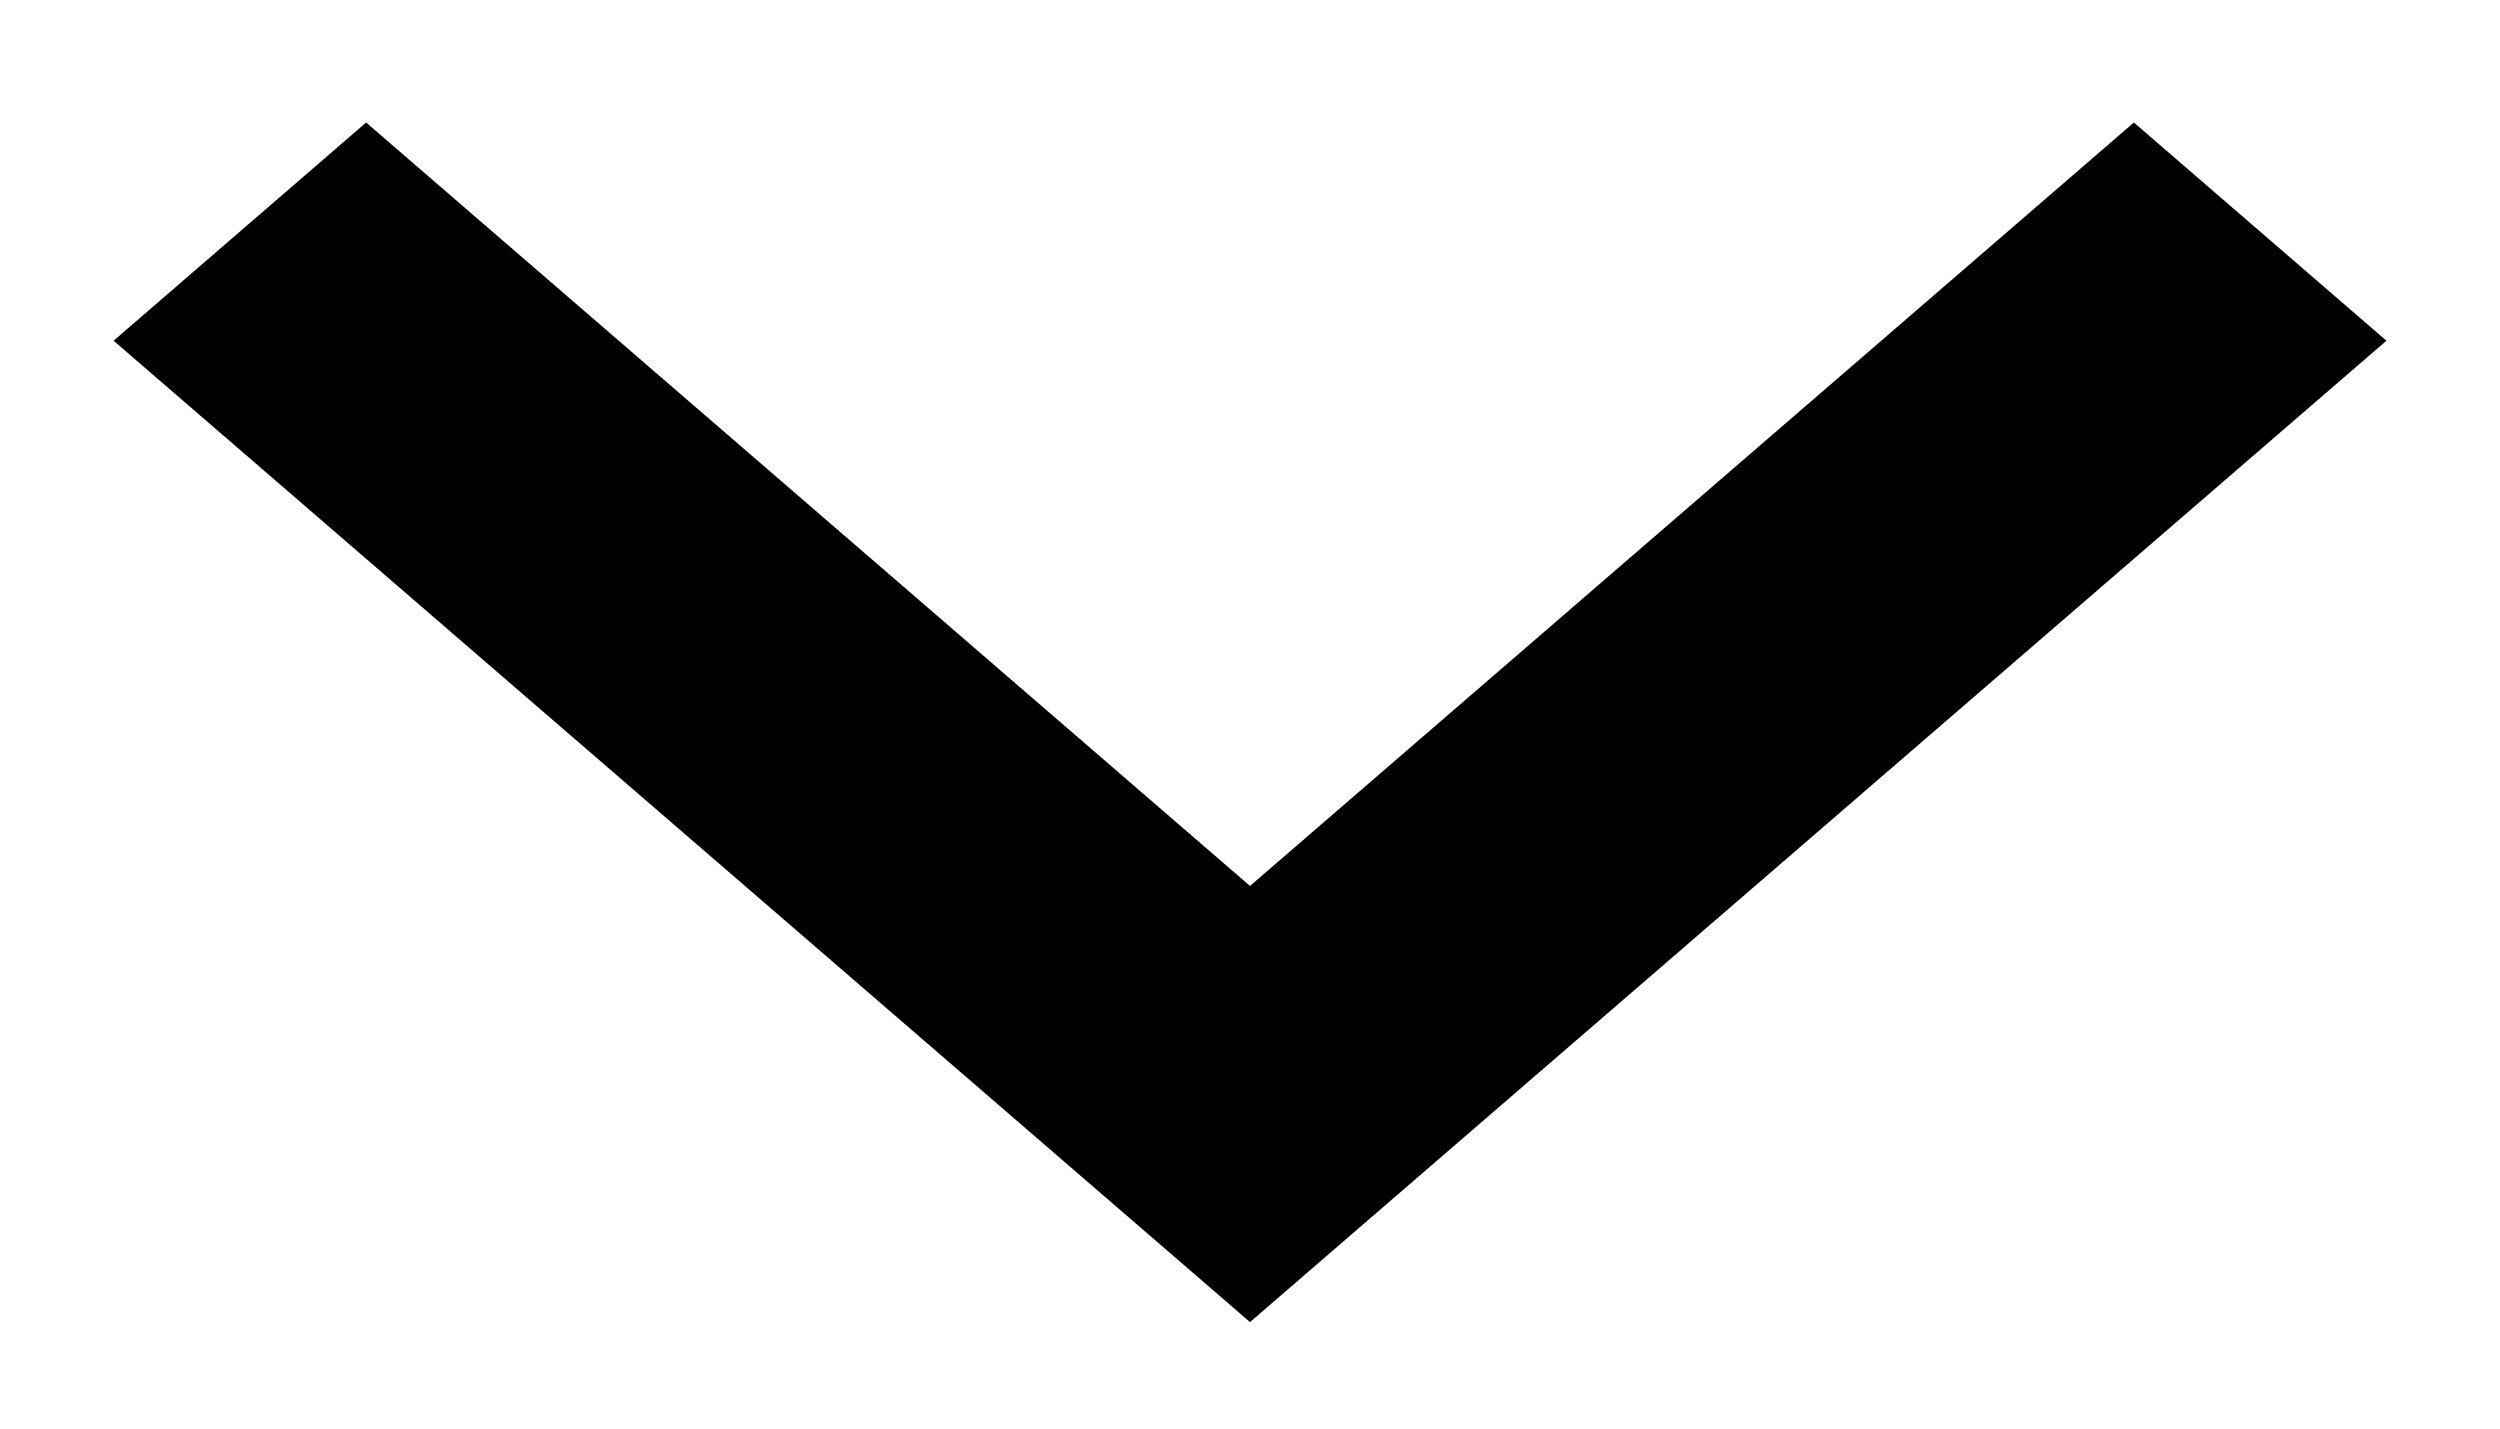 <?xml version="1.0" encoding="UTF-8"?>
<svg width="14px" height="8px" viewBox="0 0 14 8" version="1.1" xmlns="http://www.w3.org/2000/svg" xmlns:xlink="http://www.w3.org/1999/xlink">
    <title>Path 3</title>
    <g id="Page-1" stroke="none" stroke-width="1" fill="none" fill-rule="evenodd">
        <g id="Mobile" transform="translate(-295, -97)" fill="#000000">
            <g id="Menu" transform="translate(10, 82)">
                <g id="Arrow-down" transform="translate(0, 10.544)">
                    <polygon id="Path-3" transform="translate(292, 6.364) rotate(135) translate(-292, -6.364) " points="287.5 1.864 295.886 2.478 296.5 10.864 294.636 10.728 294.159 4.205 287.636 3.728"></polygon>
                </g>
            </g>
        </g>
    </g>
</svg>